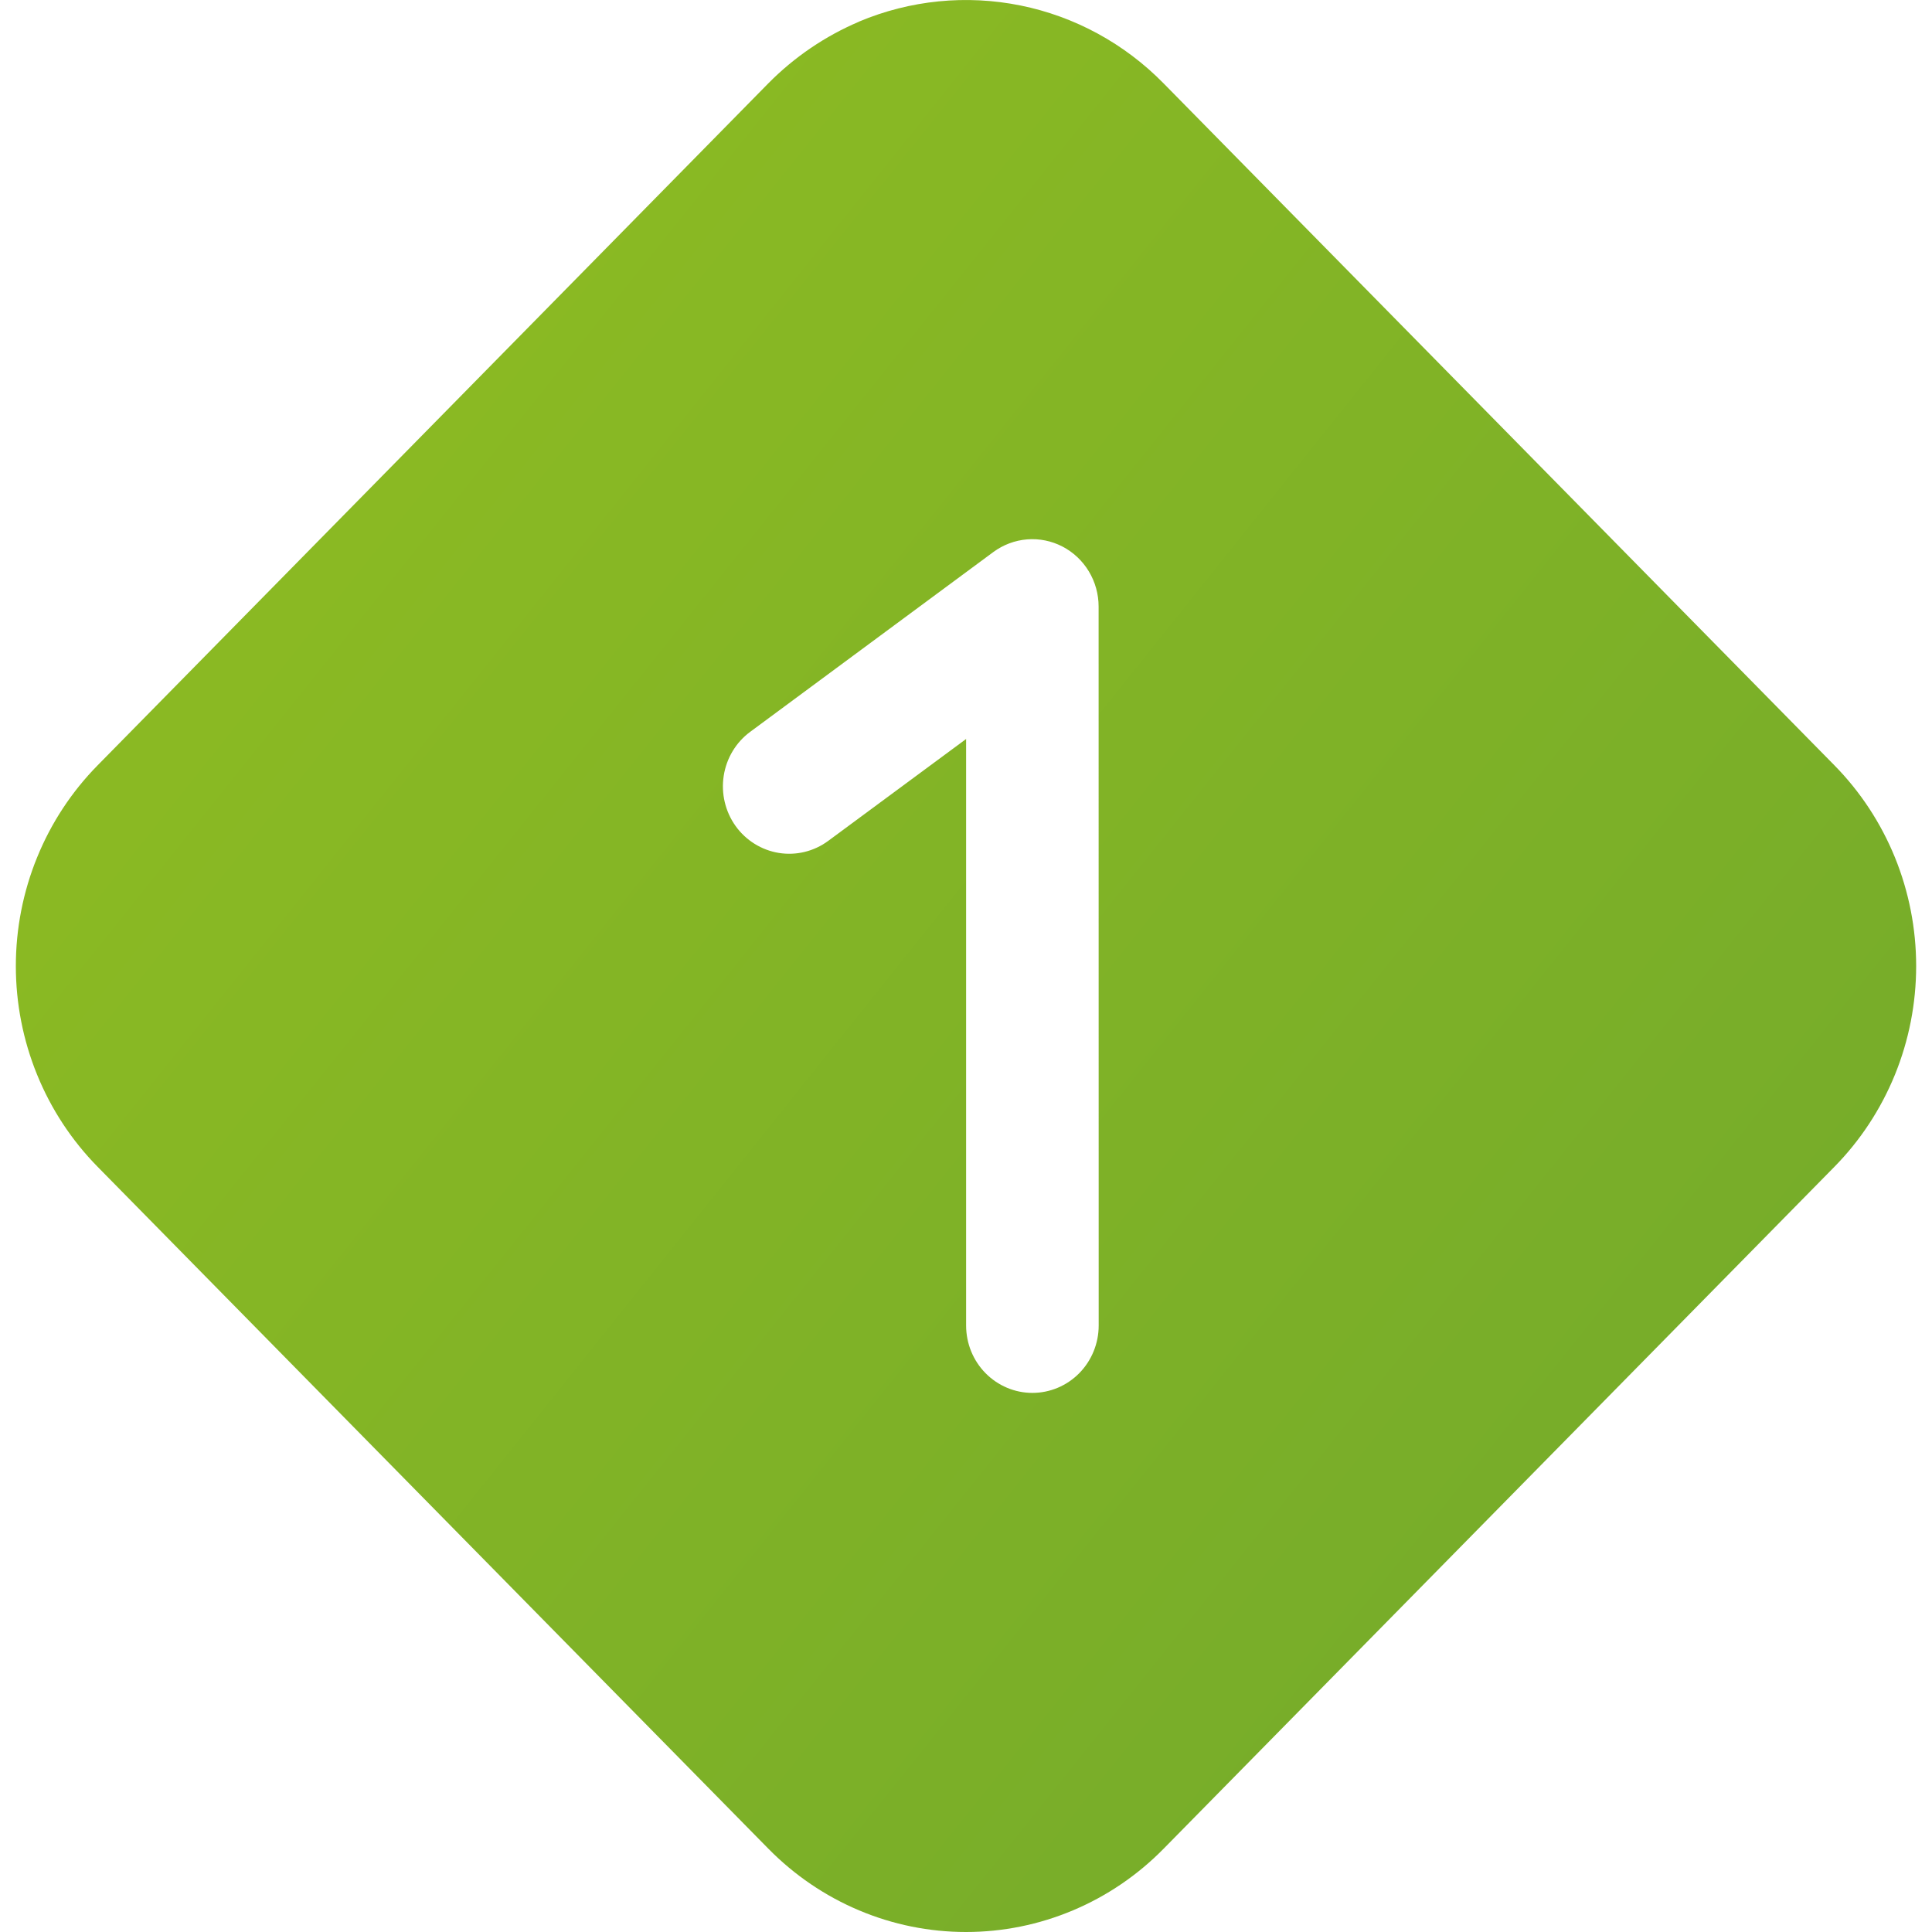 <svg width="50" height="50" viewBox="0 0 50 50" fill="none" xmlns="http://www.w3.org/2000/svg">
<path d="M22.232 0.559C23.554 0.003 25.008 -0.142 26.411 0.142C27.814 0.426 29.102 1.127 30.113 2.157L47.472 19.804C48.144 20.486 48.676 21.296 49.04 22.188C49.403 23.08 49.59 24.036 49.59 25.001C49.59 25.967 49.403 26.923 49.04 27.815C48.676 28.706 48.144 29.517 47.472 30.199L30.113 47.846C29.442 48.529 28.645 49.071 27.767 49.44C26.89 49.81 25.95 50 25 50C24.051 50 23.11 49.81 22.233 49.44C21.356 49.071 20.559 48.529 19.887 47.846L2.529 30.199C1.857 29.517 1.324 28.706 0.961 27.815C0.597 26.923 0.41 25.967 0.41 25.001C0.41 24.036 0.597 23.08 0.961 22.188C1.324 21.296 1.857 20.486 2.529 19.804L19.887 2.154C20.56 1.474 21.357 0.933 22.232 0.561M28.432 15.699C28.432 15.377 28.345 15.062 28.179 14.787C28.014 14.513 27.777 14.29 27.495 14.144C27.213 13.998 26.897 13.934 26.581 13.959C26.266 13.985 25.963 14.098 25.707 14.287L19.416 18.939C19.048 19.21 18.801 19.62 18.73 20.077C18.659 20.534 18.769 21.001 19.036 21.376C19.304 21.75 19.707 22.001 20.157 22.074C20.606 22.146 21.066 22.034 21.434 21.762L25.003 19.125V34.304C25.003 34.767 25.183 35.21 25.505 35.537C25.827 35.864 26.263 36.048 26.718 36.048C27.173 36.048 27.61 35.864 27.932 35.537C28.253 35.21 28.434 34.767 28.434 34.304L28.432 15.699Z" fill="url(#paint0_linear_2212_2005)"/>
<defs>
<linearGradient id="paint0_linear_2212_2005" x1="5.103" y1="-2.442" x2="53.995" y2="36.642" gradientUnits="userSpaceOnUse">
<stop stop-color="#90BD21"/>
<stop offset="1" stop-color="#73AA2B"/>
</linearGradient>
</defs>
</svg>
